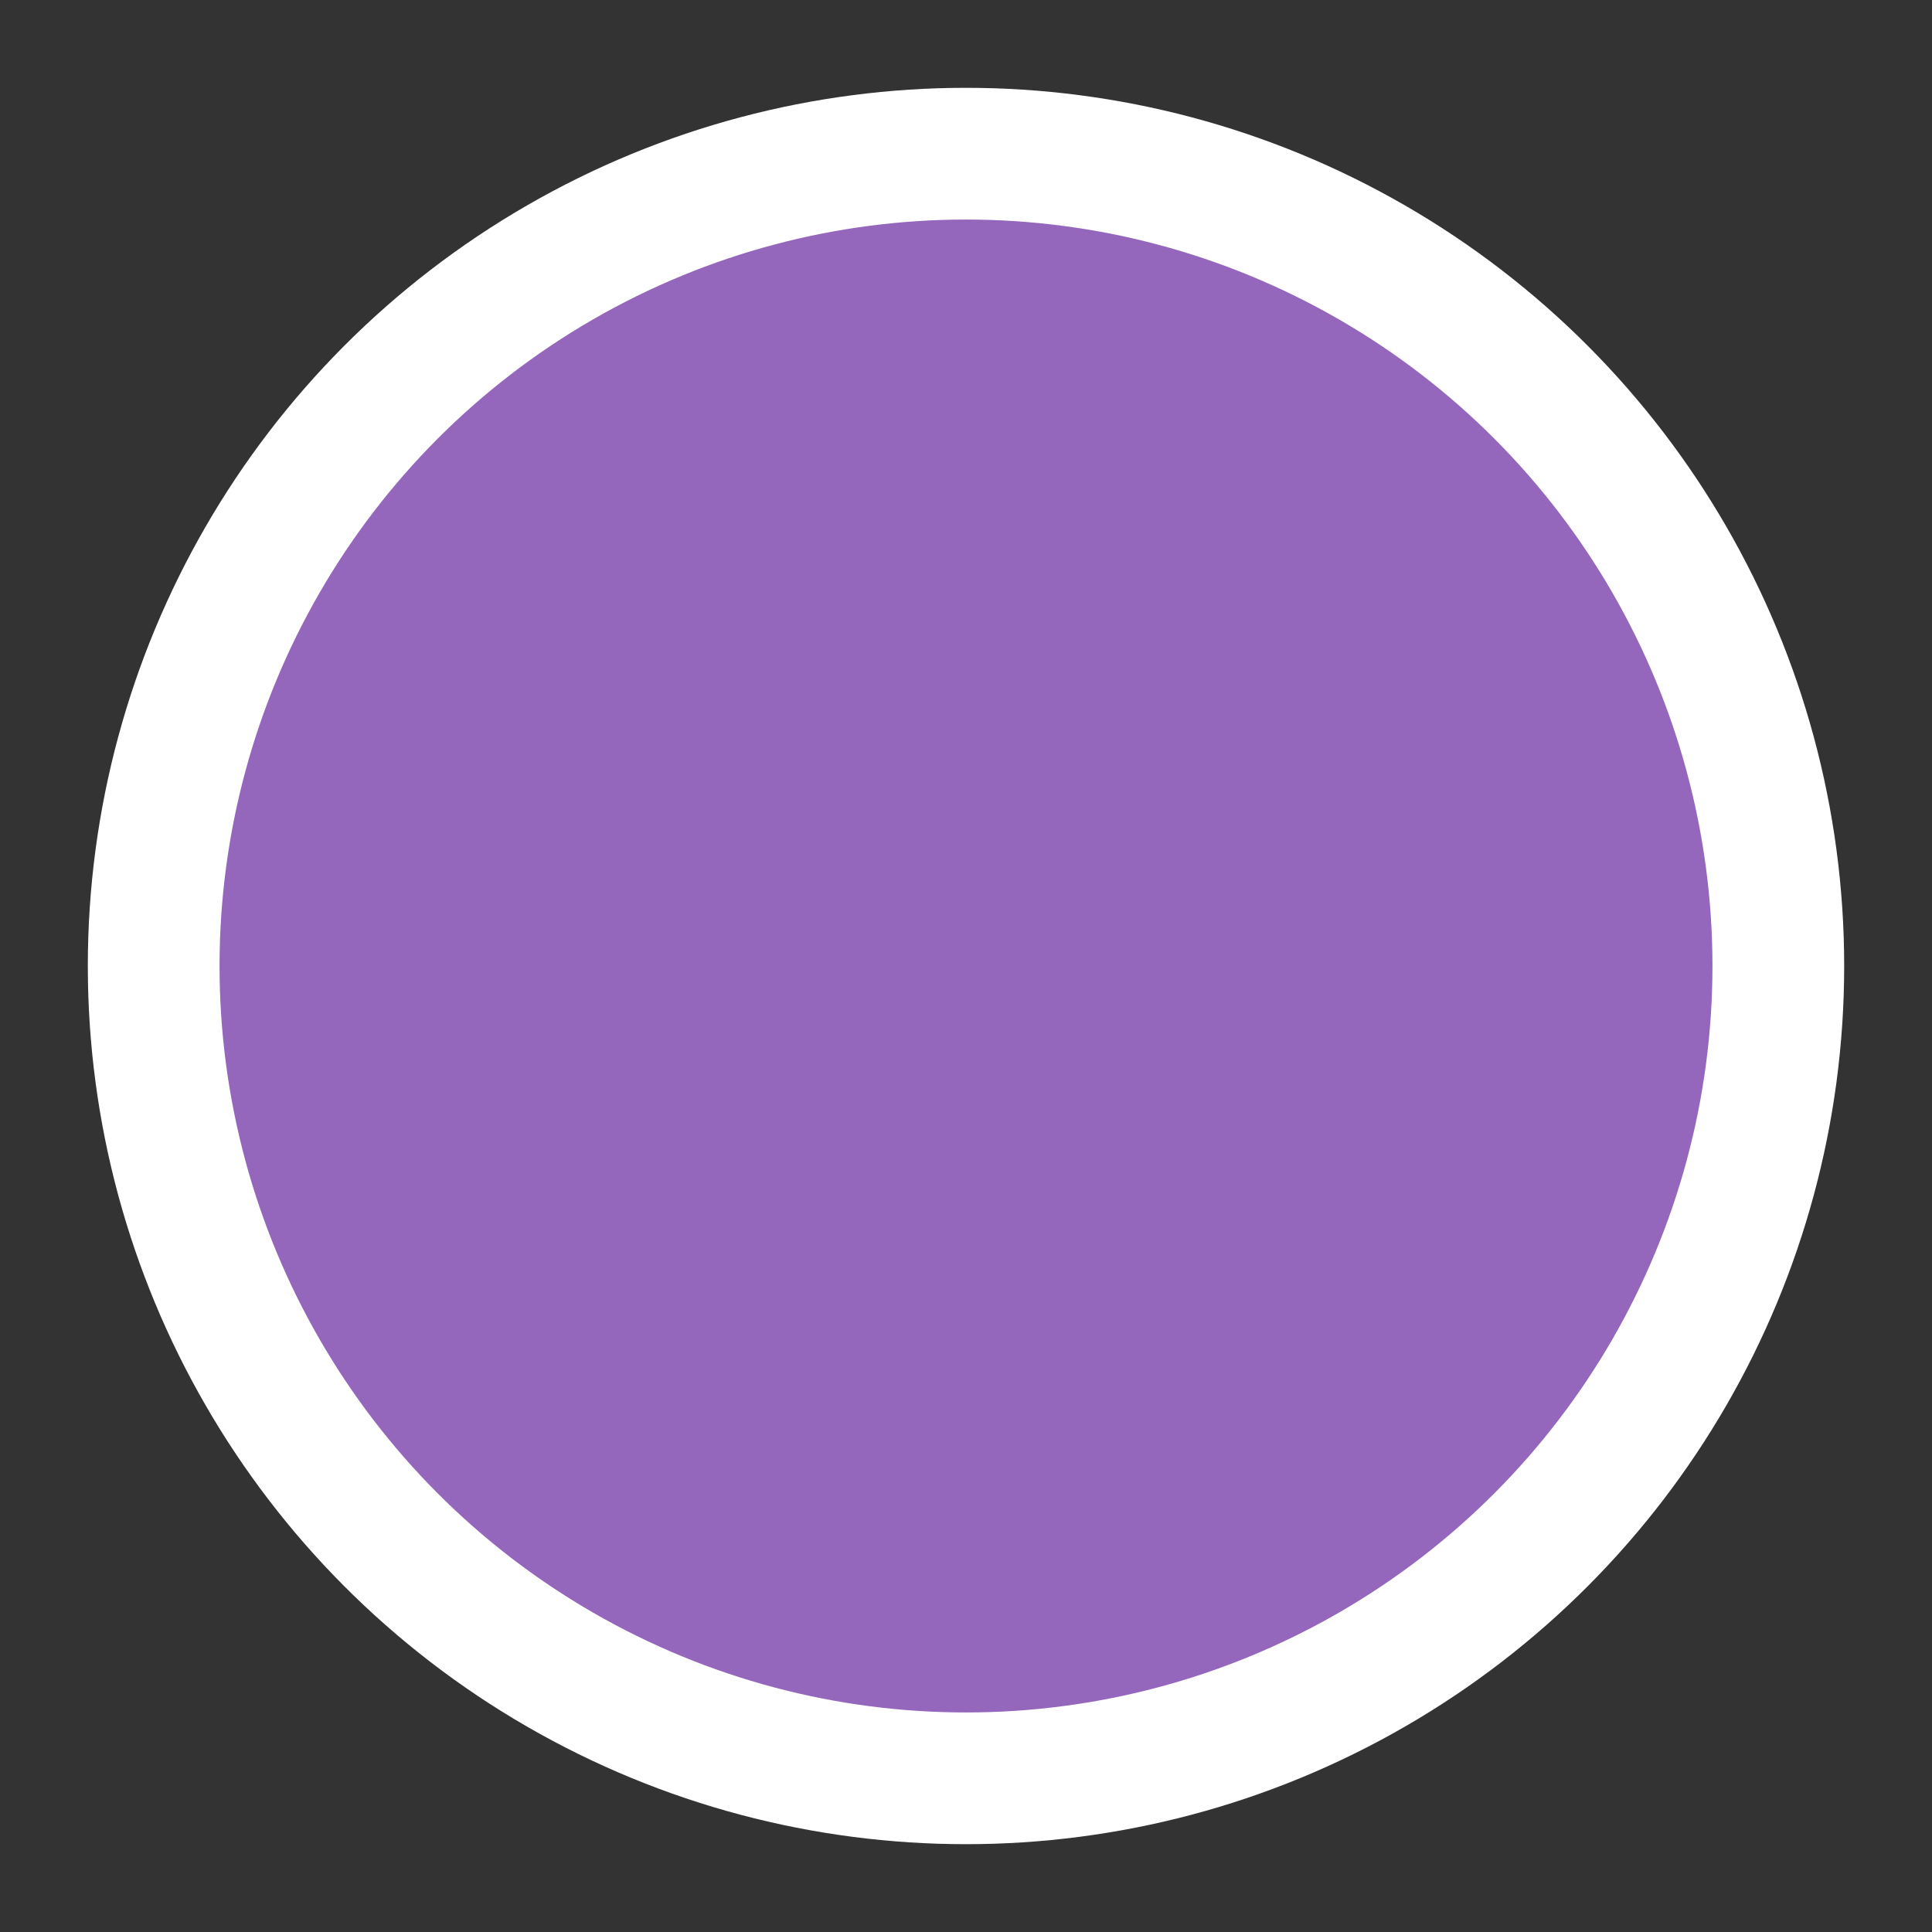 <svg height="22" viewBox="0 0 22 22" width="22" xmlns="http://www.w3.org/2000/svg"><rect x="0" y="0" width="22" height="22" fill="#333333" stroke="none"/><circle cx="11" cy="11" fill="#9467bd" fill-rule="evenodd" r="9.25" stroke="#fff" stroke-width="1.5"/></svg>
